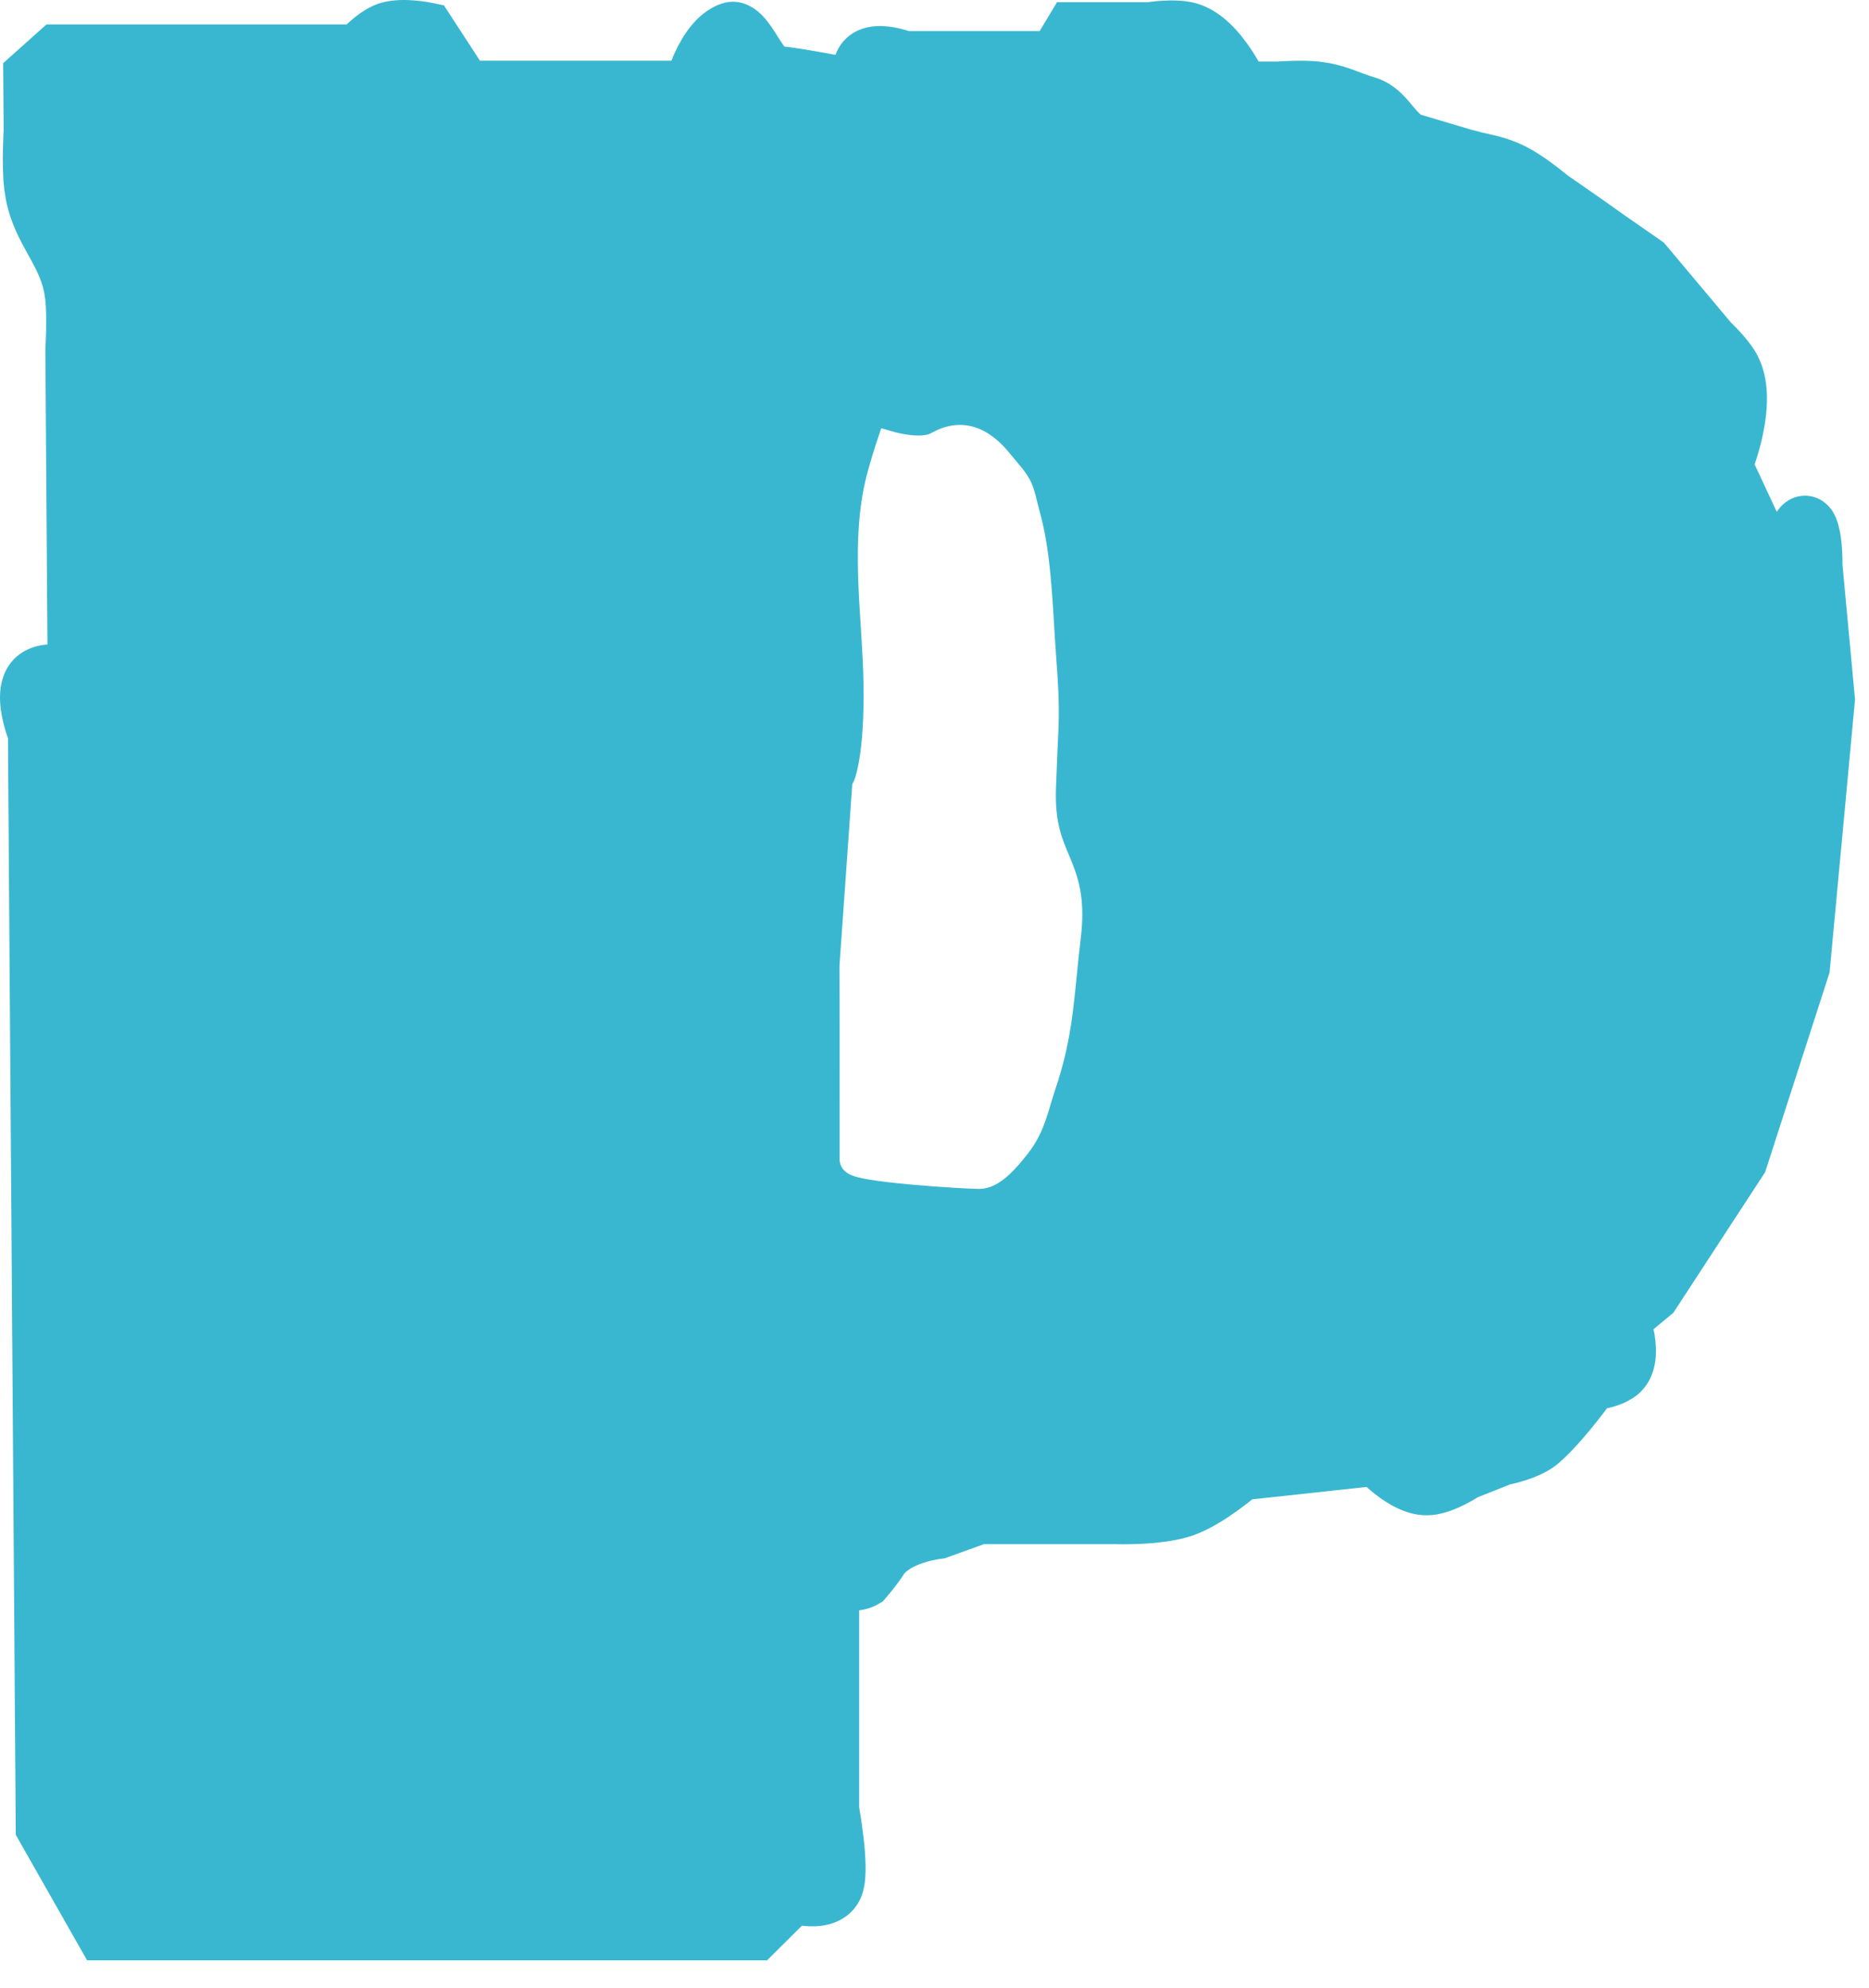 <svg width="63" height="67" viewBox="0 0 63 67" fill="none" xmlns="http://www.w3.org/2000/svg">
<path d="M13.966 0.015C14.128 0.028 14.27 0.047 14.372 0.063C14.423 0.071 14.465 0.078 14.496 0.084C14.511 0.087 14.525 0.089 14.534 0.091C14.539 0.092 14.543 0.092 14.546 0.093C14.547 0.093 14.549 0.094 14.55 0.094L14.552 0.095H14.553L14.962 0.179L15.19 0.528L16.179 2.047H22.632C22.67 1.953 22.71 1.852 22.758 1.751C22.884 1.481 23.058 1.167 23.287 0.883C23.512 0.605 23.842 0.292 24.299 0.131L24.438 0.09C25.118 -0.068 25.598 0.418 25.723 0.552C25.919 0.762 26.09 1.036 26.202 1.212C26.303 1.371 26.378 1.484 26.439 1.569C26.601 1.587 26.778 1.612 26.94 1.637C27.258 1.686 27.628 1.75 27.975 1.814C28.038 1.825 28.101 1.837 28.163 1.849C28.217 1.702 28.298 1.543 28.425 1.396L28.542 1.275C28.823 1.017 29.155 0.926 29.392 0.895C29.665 0.859 29.925 0.886 30.115 0.918C30.314 0.952 30.49 1.001 30.612 1.039C30.62 1.042 30.628 1.045 30.636 1.047H35.043L35.339 0.558L35.63 0.074H38.691C38.715 0.071 38.743 0.067 38.773 0.064C38.871 0.051 39.007 0.036 39.162 0.026C39.44 0.009 39.902 -0.002 40.312 0.109L40.483 0.164C40.873 0.306 41.192 0.545 41.436 0.774C41.72 1.04 41.956 1.345 42.14 1.614C42.25 1.776 42.346 1.934 42.427 2.074H43.073C43.099 2.073 43.135 2.07 43.18 2.067C43.268 2.062 43.392 2.056 43.533 2.052C43.801 2.044 44.186 2.042 44.515 2.082L44.823 2.13C45.114 2.186 45.355 2.261 45.576 2.34C45.886 2.451 46.061 2.528 46.356 2.616C47.022 2.815 47.427 3.343 47.606 3.558C47.868 3.87 47.903 3.869 47.893 3.866L49.571 4.366L49.963 4.468C50.087 4.496 50.214 4.523 50.374 4.562C50.679 4.635 51.012 4.733 51.407 4.928L51.675 5.073C51.942 5.231 52.202 5.416 52.395 5.561C52.53 5.662 52.646 5.755 52.728 5.821C52.77 5.855 52.804 5.882 52.828 5.901C52.83 5.903 52.832 5.905 52.834 5.906L54.052 6.753L54.061 6.759L54.726 7.232L55.976 8.101L56.085 8.177L56.171 8.279L57.64 10.029L58.341 10.864C58.356 10.879 58.375 10.897 58.395 10.918C58.456 10.978 58.538 11.062 58.629 11.16C58.795 11.34 59.049 11.632 59.218 11.939L59.308 12.121C59.5 12.551 59.556 13.006 59.56 13.4C59.563 13.859 59.496 14.312 59.413 14.694C59.331 15.074 59.228 15.41 59.145 15.653L59.494 16.401L59.89 17.251C59.923 17.202 59.961 17.151 60.004 17.102C60.093 17 60.371 16.714 60.832 16.709C61.35 16.704 61.647 17.047 61.755 17.207C61.869 17.376 61.928 17.556 61.963 17.679L62.022 17.93C62.069 18.184 62.088 18.44 62.097 18.621C62.103 18.753 62.105 18.868 62.105 18.951C62.106 18.979 62.106 19.003 62.105 19.024L62.206 20.107L62.311 21.232L62.416 22.357L62.52 23.482L62.529 23.574L62.52 23.667L62.416 24.792L62.311 25.917L62.102 28.167L61.996 29.292L61.892 30.417L61.786 31.542L61.682 32.667L61.671 32.776L61.638 32.881L59.54 39.381L59.499 39.509L59.426 39.621L56.488 44.121L56.407 44.246L56.292 44.342L55.735 44.805C55.747 44.863 55.763 44.923 55.773 44.986C55.811 45.224 55.838 45.53 55.8 45.845C55.767 46.116 55.674 46.47 55.423 46.78L55.305 46.911C54.948 47.263 54.459 47.399 54.228 47.454C54.208 47.459 54.189 47.462 54.17 47.466C54.067 47.602 53.939 47.772 53.794 47.953C53.492 48.332 53.079 48.82 52.68 49.19L52.51 49.34C52.145 49.646 51.665 49.818 51.383 49.906C51.223 49.956 51.079 49.993 50.976 50.018C50.947 50.024 50.921 50.029 50.898 50.034L49.806 50.469C49.788 50.48 49.767 50.494 49.745 50.507C49.652 50.564 49.519 50.64 49.365 50.717C49.132 50.834 48.727 51.017 48.288 51.064L48.098 51.074C47.696 51.077 47.339 50.95 47.071 50.819C46.796 50.686 46.551 50.517 46.356 50.365C46.247 50.28 46.148 50.196 46.062 50.118L44.222 50.319L42.211 50.536C42.092 50.632 41.937 50.753 41.759 50.883C41.425 51.126 40.947 51.446 40.461 51.655L40.253 51.738C39.681 51.944 38.979 52.01 38.493 52.035C38.236 52.048 38.008 52.051 37.845 52.051C37.763 52.051 37.697 52.049 37.649 52.048L37.593 52.047H33.167L31.947 52.487L31.832 52.528L31.711 52.541H31.712C31.707 52.542 31.697 52.543 31.684 52.545C31.656 52.549 31.611 52.556 31.555 52.566C31.441 52.588 31.286 52.623 31.122 52.678C30.794 52.787 30.586 52.92 30.489 53.031L30.455 53.077C30.337 53.266 30.181 53.467 30.073 53.602C30.016 53.673 29.964 53.735 29.927 53.779C29.908 53.801 29.893 53.819 29.882 53.832C29.877 53.838 29.872 53.844 29.869 53.848C29.868 53.849 29.866 53.851 29.865 53.852L29.864 53.854H29.863V53.855L29.759 53.975L29.621 54.057C29.392 54.194 29.154 54.252 28.961 54.278V60.919C28.961 60.921 28.962 60.923 28.962 60.925C28.972 60.984 28.986 61.068 29.002 61.17C29.034 61.373 29.076 61.652 29.11 61.952C29.144 62.249 29.173 62.586 29.177 62.898C29.18 63.132 29.173 63.47 29.084 63.778L29.04 63.906C28.858 64.378 28.5 64.656 28.148 64.794C27.826 64.921 27.504 64.935 27.275 64.927C27.19 64.924 27.108 64.916 27.03 64.907L26.148 65.783L25.857 66.074H2.936L2.648 65.569L0.66 62.069L0.531 61.842L0.529 61.581L0.517 59.737L0.503 57.894L0.478 54.206L0.464 52.362L0.451 50.519L0.438 48.675L0.425 46.831L0.411 44.987L0.386 41.3L0.372 39.456L0.359 37.612L0.346 35.769L0.333 33.925L0.319 32.081L0.294 28.394L0.28 26.55L0.27 24.881C0.259 24.852 0.247 24.821 0.235 24.787C0.18 24.621 0.109 24.384 0.061 24.12C0.013 23.867 -0.025 23.532 0.021 23.191C0.066 22.849 0.217 22.378 0.66 22.051L0.776 21.974C1.048 21.809 1.331 21.749 1.545 21.728C1.563 21.726 1.581 21.725 1.599 21.724L1.595 21.019L1.581 19.175L1.568 17.331L1.555 15.487L1.529 11.8L1.528 11.765L1.531 11.73V11.72C1.532 11.713 1.532 11.702 1.533 11.688C1.535 11.658 1.538 11.614 1.54 11.559C1.545 11.448 1.551 11.294 1.555 11.119C1.56 10.847 1.558 10.552 1.543 10.301L1.522 10.068C1.457 9.52 1.252 9.133 0.951 8.59C0.69 8.12 0.357 7.529 0.199 6.734L0.144 6.38C0.092 5.95 0.09 5.432 0.098 5.052C0.102 4.856 0.109 4.683 0.114 4.56C0.117 4.498 0.12 4.447 0.122 4.412C0.122 4.406 0.123 4.401 0.123 4.396L0.11 2.581L0.106 2.13L0.443 1.828L1.282 1.078L1.567 0.824H11.686C11.705 0.806 11.724 0.786 11.744 0.768C11.944 0.587 12.309 0.281 12.734 0.131L12.904 0.08C13.304 -0.022 13.719 -0.005 13.966 0.015ZM32.505 14.329C32.138 14.296 31.822 14.39 31.579 14.5L31.361 14.611C31.245 14.676 30.995 14.699 30.674 14.662C30.531 14.646 30.401 14.622 30.307 14.601C30.26 14.59 30.223 14.581 30.198 14.574C30.186 14.571 30.176 14.569 30.171 14.568L30.165 14.566L29.705 14.434L29.553 14.888V14.889L29.552 14.891C29.551 14.893 29.55 14.896 29.549 14.899C29.547 14.907 29.543 14.917 29.539 14.93C29.53 14.956 29.517 14.995 29.502 15.043C29.471 15.139 29.429 15.274 29.383 15.427C29.315 15.654 29.235 15.933 29.173 16.195L29.117 16.449C28.898 17.557 28.892 18.691 28.939 19.797C28.989 20.933 29.09 21.977 29.107 23.055L29.11 23.535C29.105 24.604 29.022 25.308 28.939 25.744C28.892 25.993 28.845 26.154 28.814 26.246C28.798 26.291 28.786 26.32 28.78 26.334L28.775 26.344L28.729 26.429L28.721 26.538L28.298 32.538L28.297 32.557V32.682C28.297 32.751 28.298 32.853 28.298 32.98C28.298 33.232 28.298 33.586 28.299 33.988C28.3 34.793 28.3 35.793 28.3 36.573L28.301 39.073C28.301 39.233 28.371 39.352 28.429 39.421C28.484 39.487 28.544 39.529 28.584 39.553C28.663 39.601 28.749 39.631 28.814 39.651C28.952 39.695 29.129 39.731 29.315 39.762C29.694 39.825 30.194 39.879 30.695 39.925C31.694 40.016 32.762 40.073 32.996 40.073C33.393 40.073 33.724 39.851 33.961 39.643C34.21 39.424 34.444 39.142 34.648 38.882L34.749 38.746C35.232 38.067 35.339 37.409 35.567 36.733L35.681 36.382C36.212 34.66 36.21 33.429 36.429 31.634L36.455 31.39C36.505 30.835 36.483 30.388 36.412 29.998C36.331 29.554 36.192 29.204 36.061 28.89C35.81 28.292 35.557 27.752 35.593 26.589L35.648 25.23C35.691 24.348 35.717 23.932 35.647 22.791L35.592 22.009C35.499 20.769 35.461 19.028 35.155 17.682L35.091 17.418C35.005 17.097 34.963 16.914 34.913 16.722C34.868 16.548 34.822 16.393 34.749 16.239C34.68 16.093 34.588 15.955 34.465 15.797L33.99 15.225C33.511 14.654 33.01 14.376 32.505 14.329Z" fill="#3AB7D0"/>
</svg>
